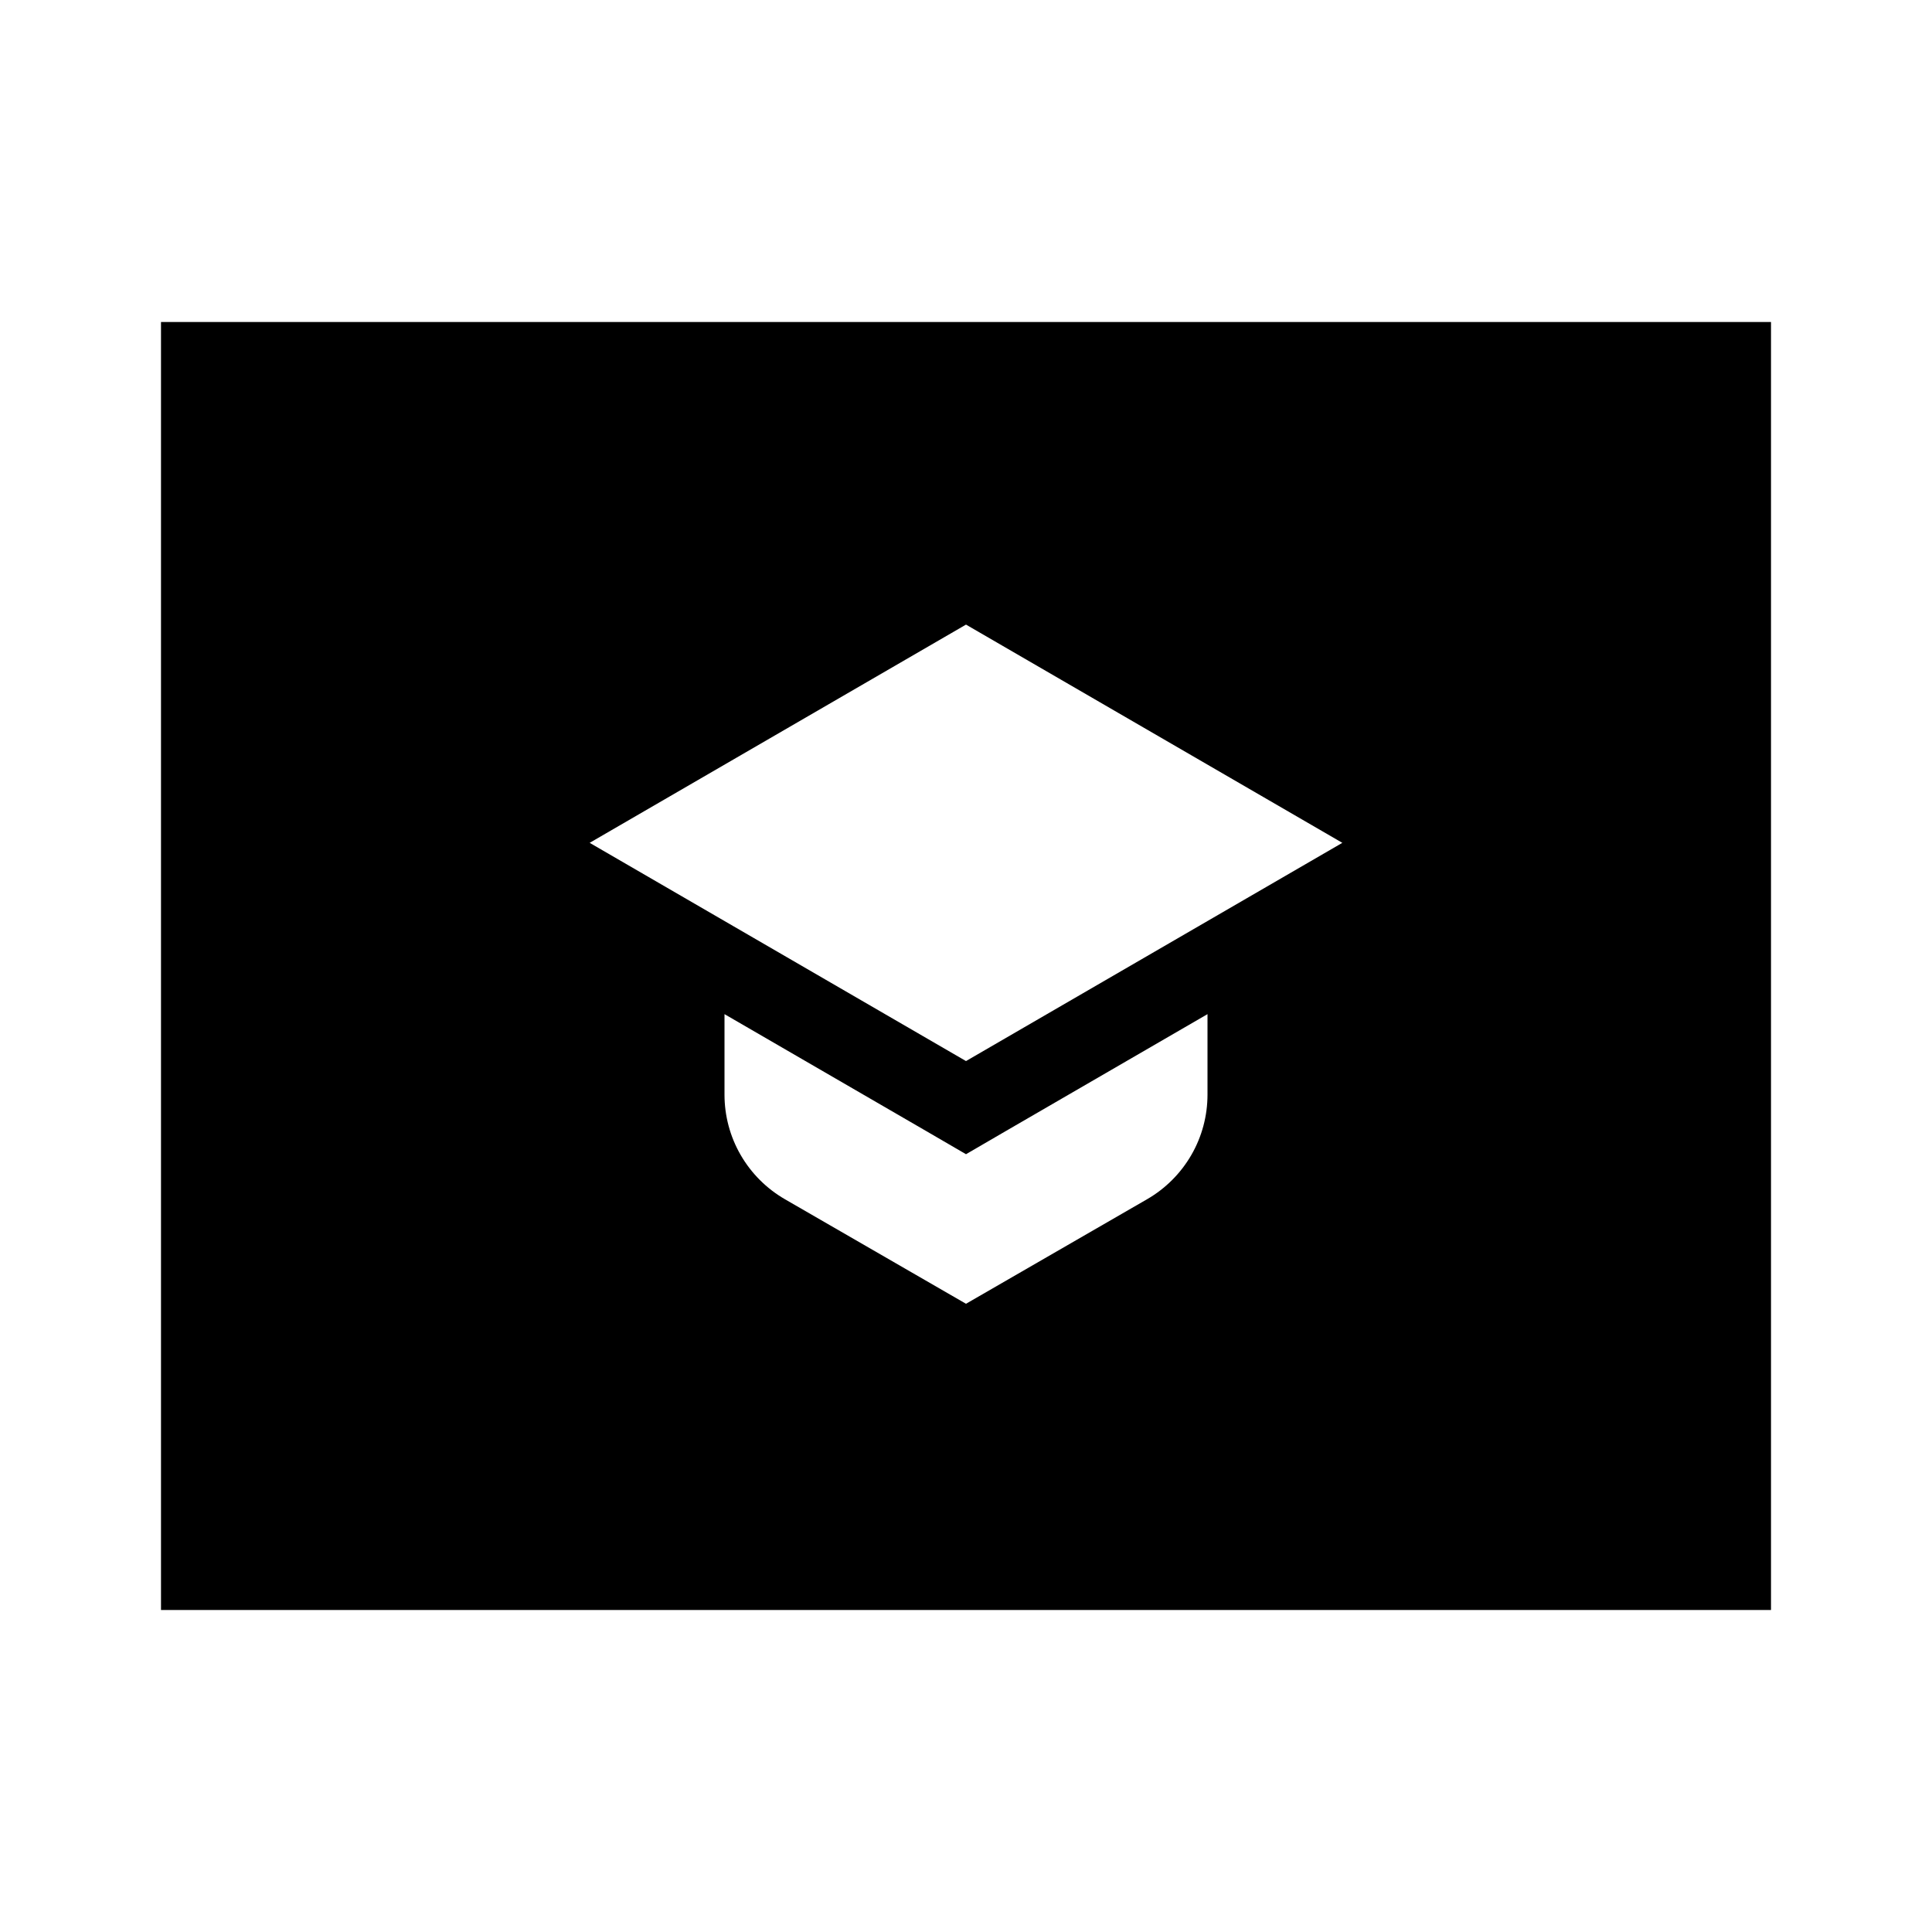 <svg width="24" height="24" viewBox="0 0 24 24" fill="none" xmlns="http://www.w3.org/2000/svg">
<path d="M2 4V20H22V4H2ZM15 13.598C15 13.861 14.931 14.12 14.799 14.348C14.667 14.576 14.478 14.765 14.25 14.897L12 16.196L9.75 14.897C9.522 14.765 9.333 14.576 9.201 14.348C9.069 14.12 9 13.861 9 13.598V12.598L11.498 14.046L12 14.338L12.502 14.046L15 12.598V13.598ZM12 13.181L7.325 10.47L12 7.759L16.675 10.47L12 13.181Z" fill="black"/>
</svg>
